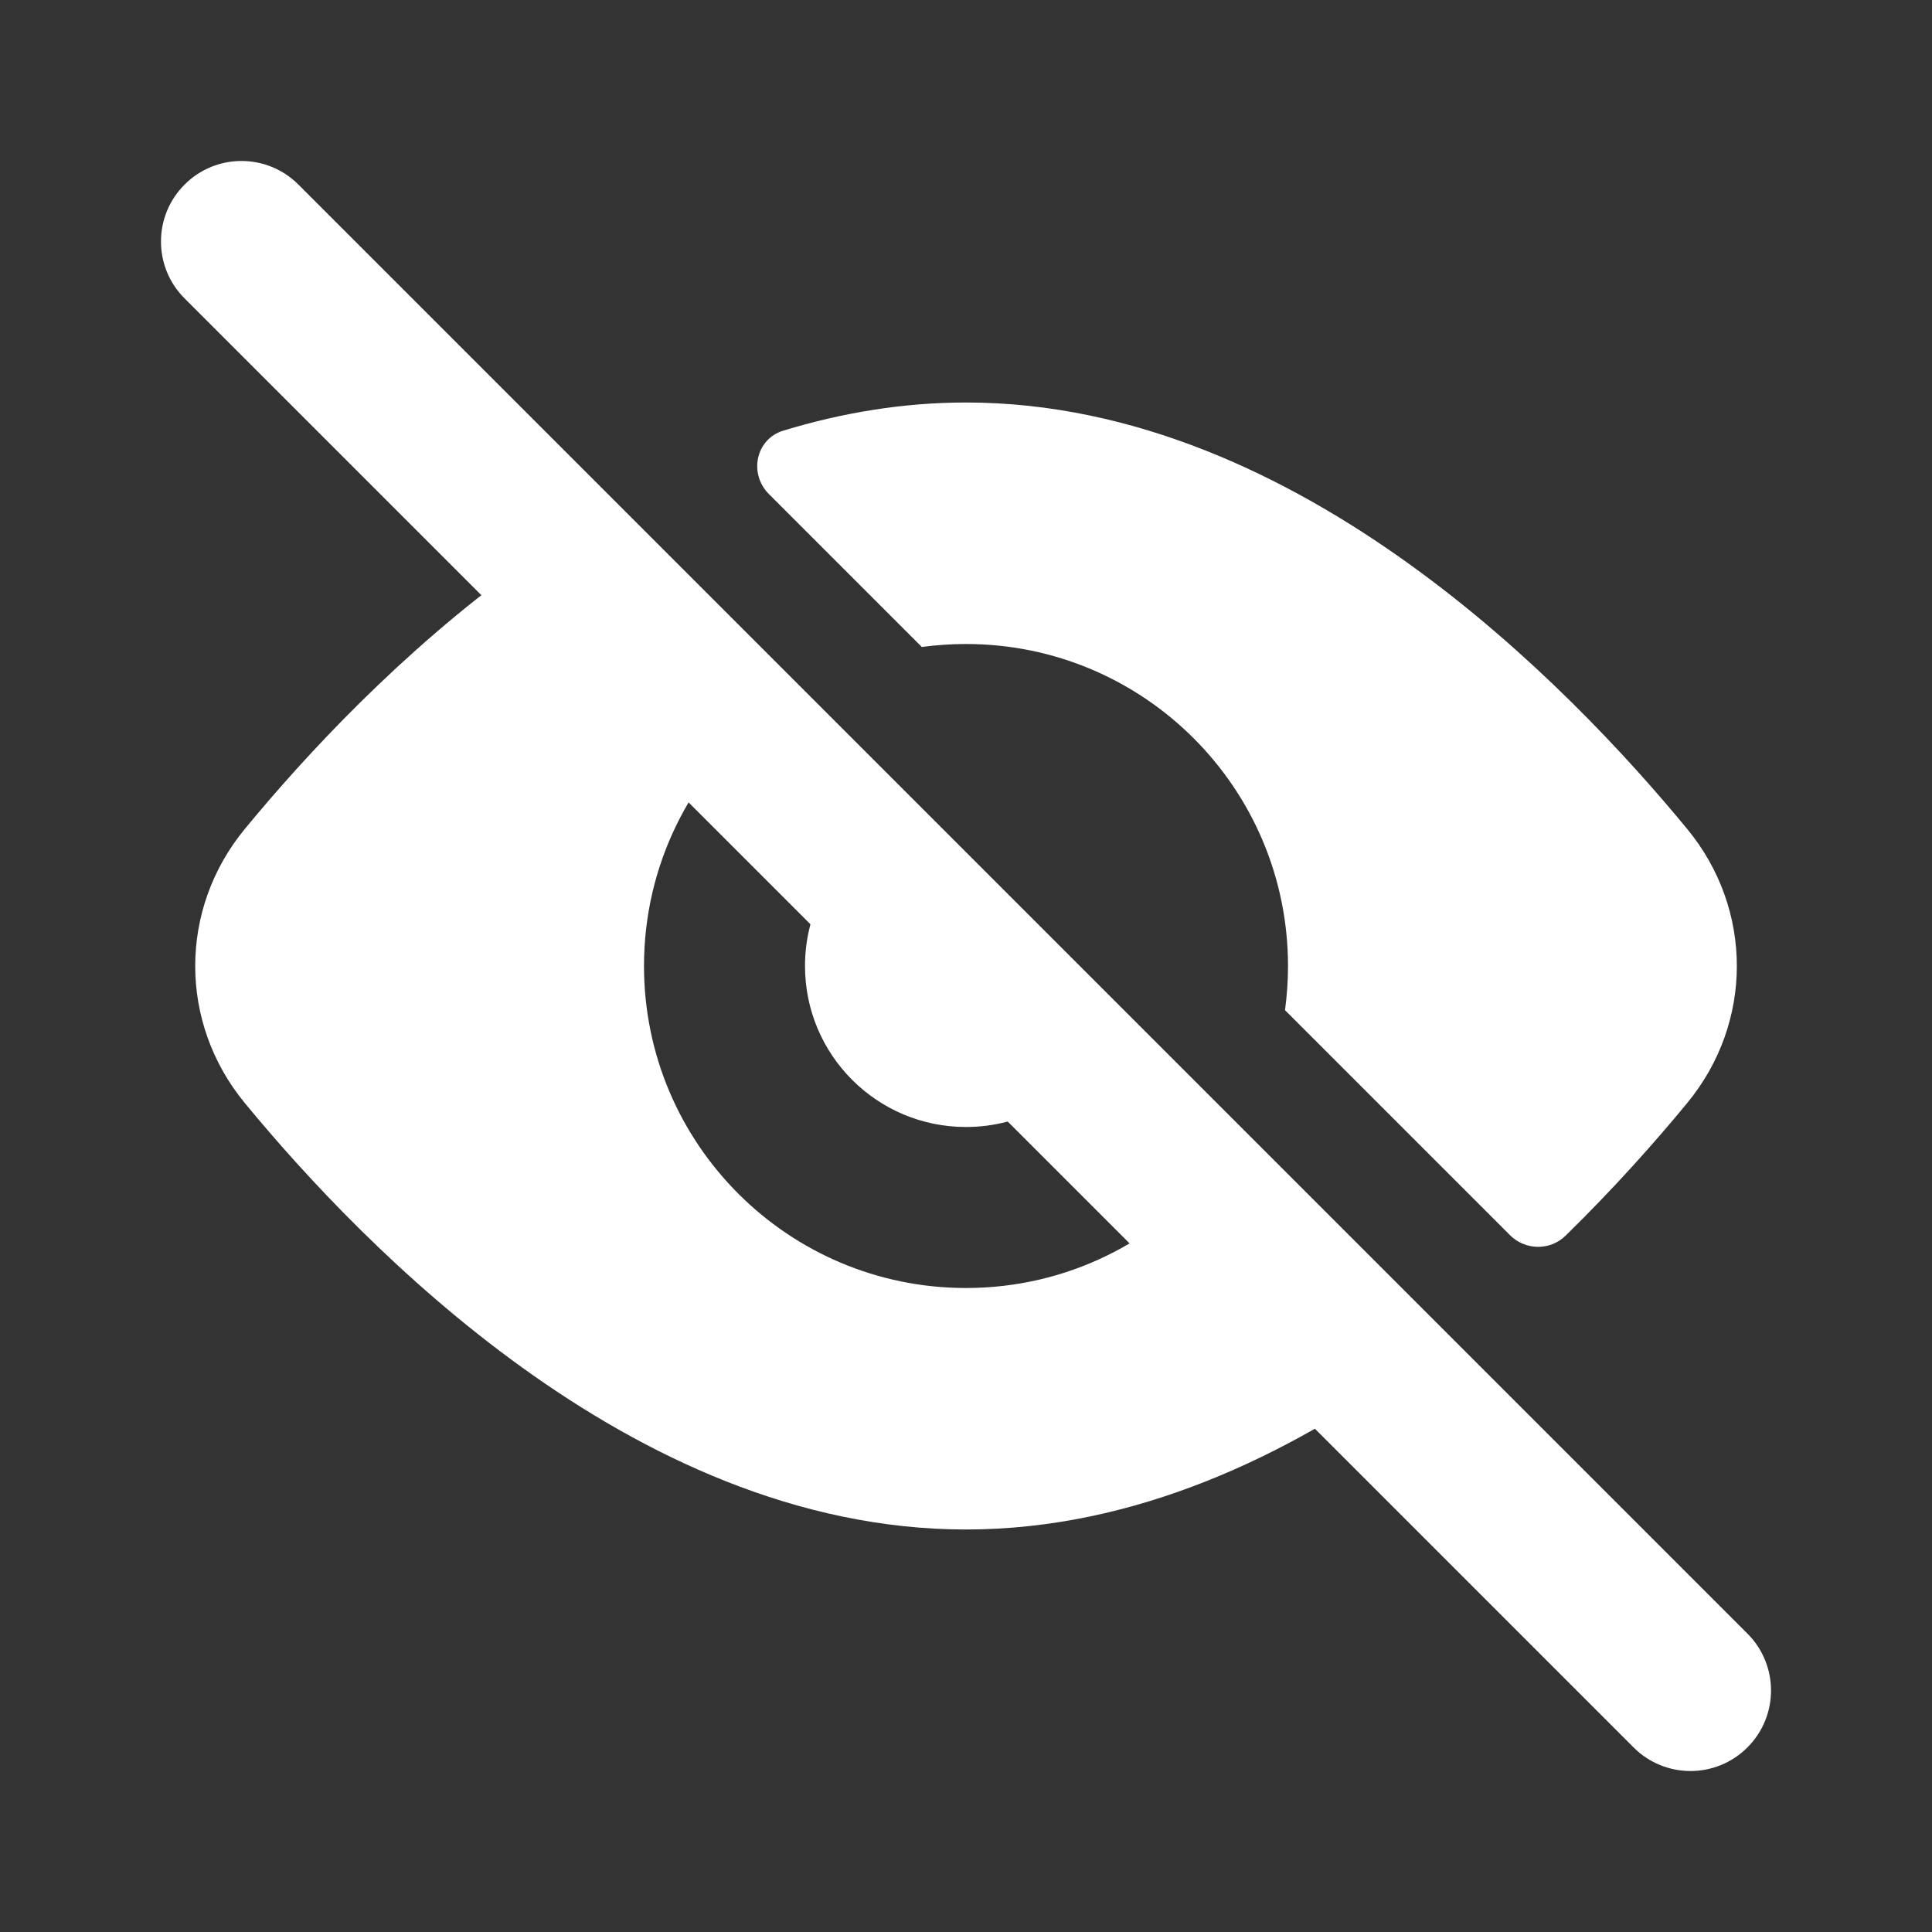<?xml version="1.0" encoding="utf-8"?>
<!-- Uploaded to: SVG Repo, www.svgrepo.com, Generator: SVG Repo Mixer Tools -->
<svg width="800px" height="800px" viewBox="0 0 24 24" fill="none" xmlns="http://www.w3.org/2000/svg">
<rect x="0" y="0" width="24" height="24" fill="#333333" stroke="none"/>
<path fill-rule="evenodd" clip-rule="evenodd" d="M2.293 2.293C2.683 1.902 3.317 1.902 3.707 2.293L21.707 20.293C22.098 20.683 22.098 21.317 21.707 21.707C21.317 22.098 20.683 22.098 20.293 21.707L2.293 3.707C1.902 3.317 1.902 2.683 2.293 2.293Z" fill="#FFFFFF"/>
<path fill-rule="evenodd" clip-rule="evenodd" d="M7.149 6.563C6.922 6.707 6.703 6.857 6.491 7.009C4.98 8.096 3.78 9.4 3.04 10.299C2.22 11.295 2.22 12.705 3.04 13.701C3.78 14.6 4.98 15.904 6.491 16.991C7.994 18.073 9.89 19 12 19C14.11 19 16.006 18.073 17.509 16.991C17.522 16.982 17.535 16.972 17.549 16.963L15.106 14.52C14.373 15.423 13.254 16 12 16C9.791 16 8 14.209 8 12C8 10.746 8.577 9.627 9.48 8.894L7.149 6.563ZM15.963 12.549C15.987 12.369 16 12.186 16 12C16 9.791 14.209 8 12 8C11.814 8 11.631 8.013 11.451 8.037L9.552 6.138C9.298 5.884 9.388 5.453 9.732 5.349C10.452 5.13 11.211 5 12 5C14.11 5 16.006 5.927 17.509 7.009C19.02 8.096 20.22 9.4 20.96 10.299C21.781 11.295 21.781 12.705 20.96 13.701C20.574 14.17 20.062 14.75 19.447 15.351C19.254 15.539 18.947 15.533 18.757 15.343L15.963 12.549ZM10.909 10.323C10.362 10.68 10 11.298 10 12C10 13.105 10.895 14 12 14C12.702 14 13.32 13.638 13.677 13.091L10.909 10.323Z" fill="#FFFFFF"/>
</svg>
